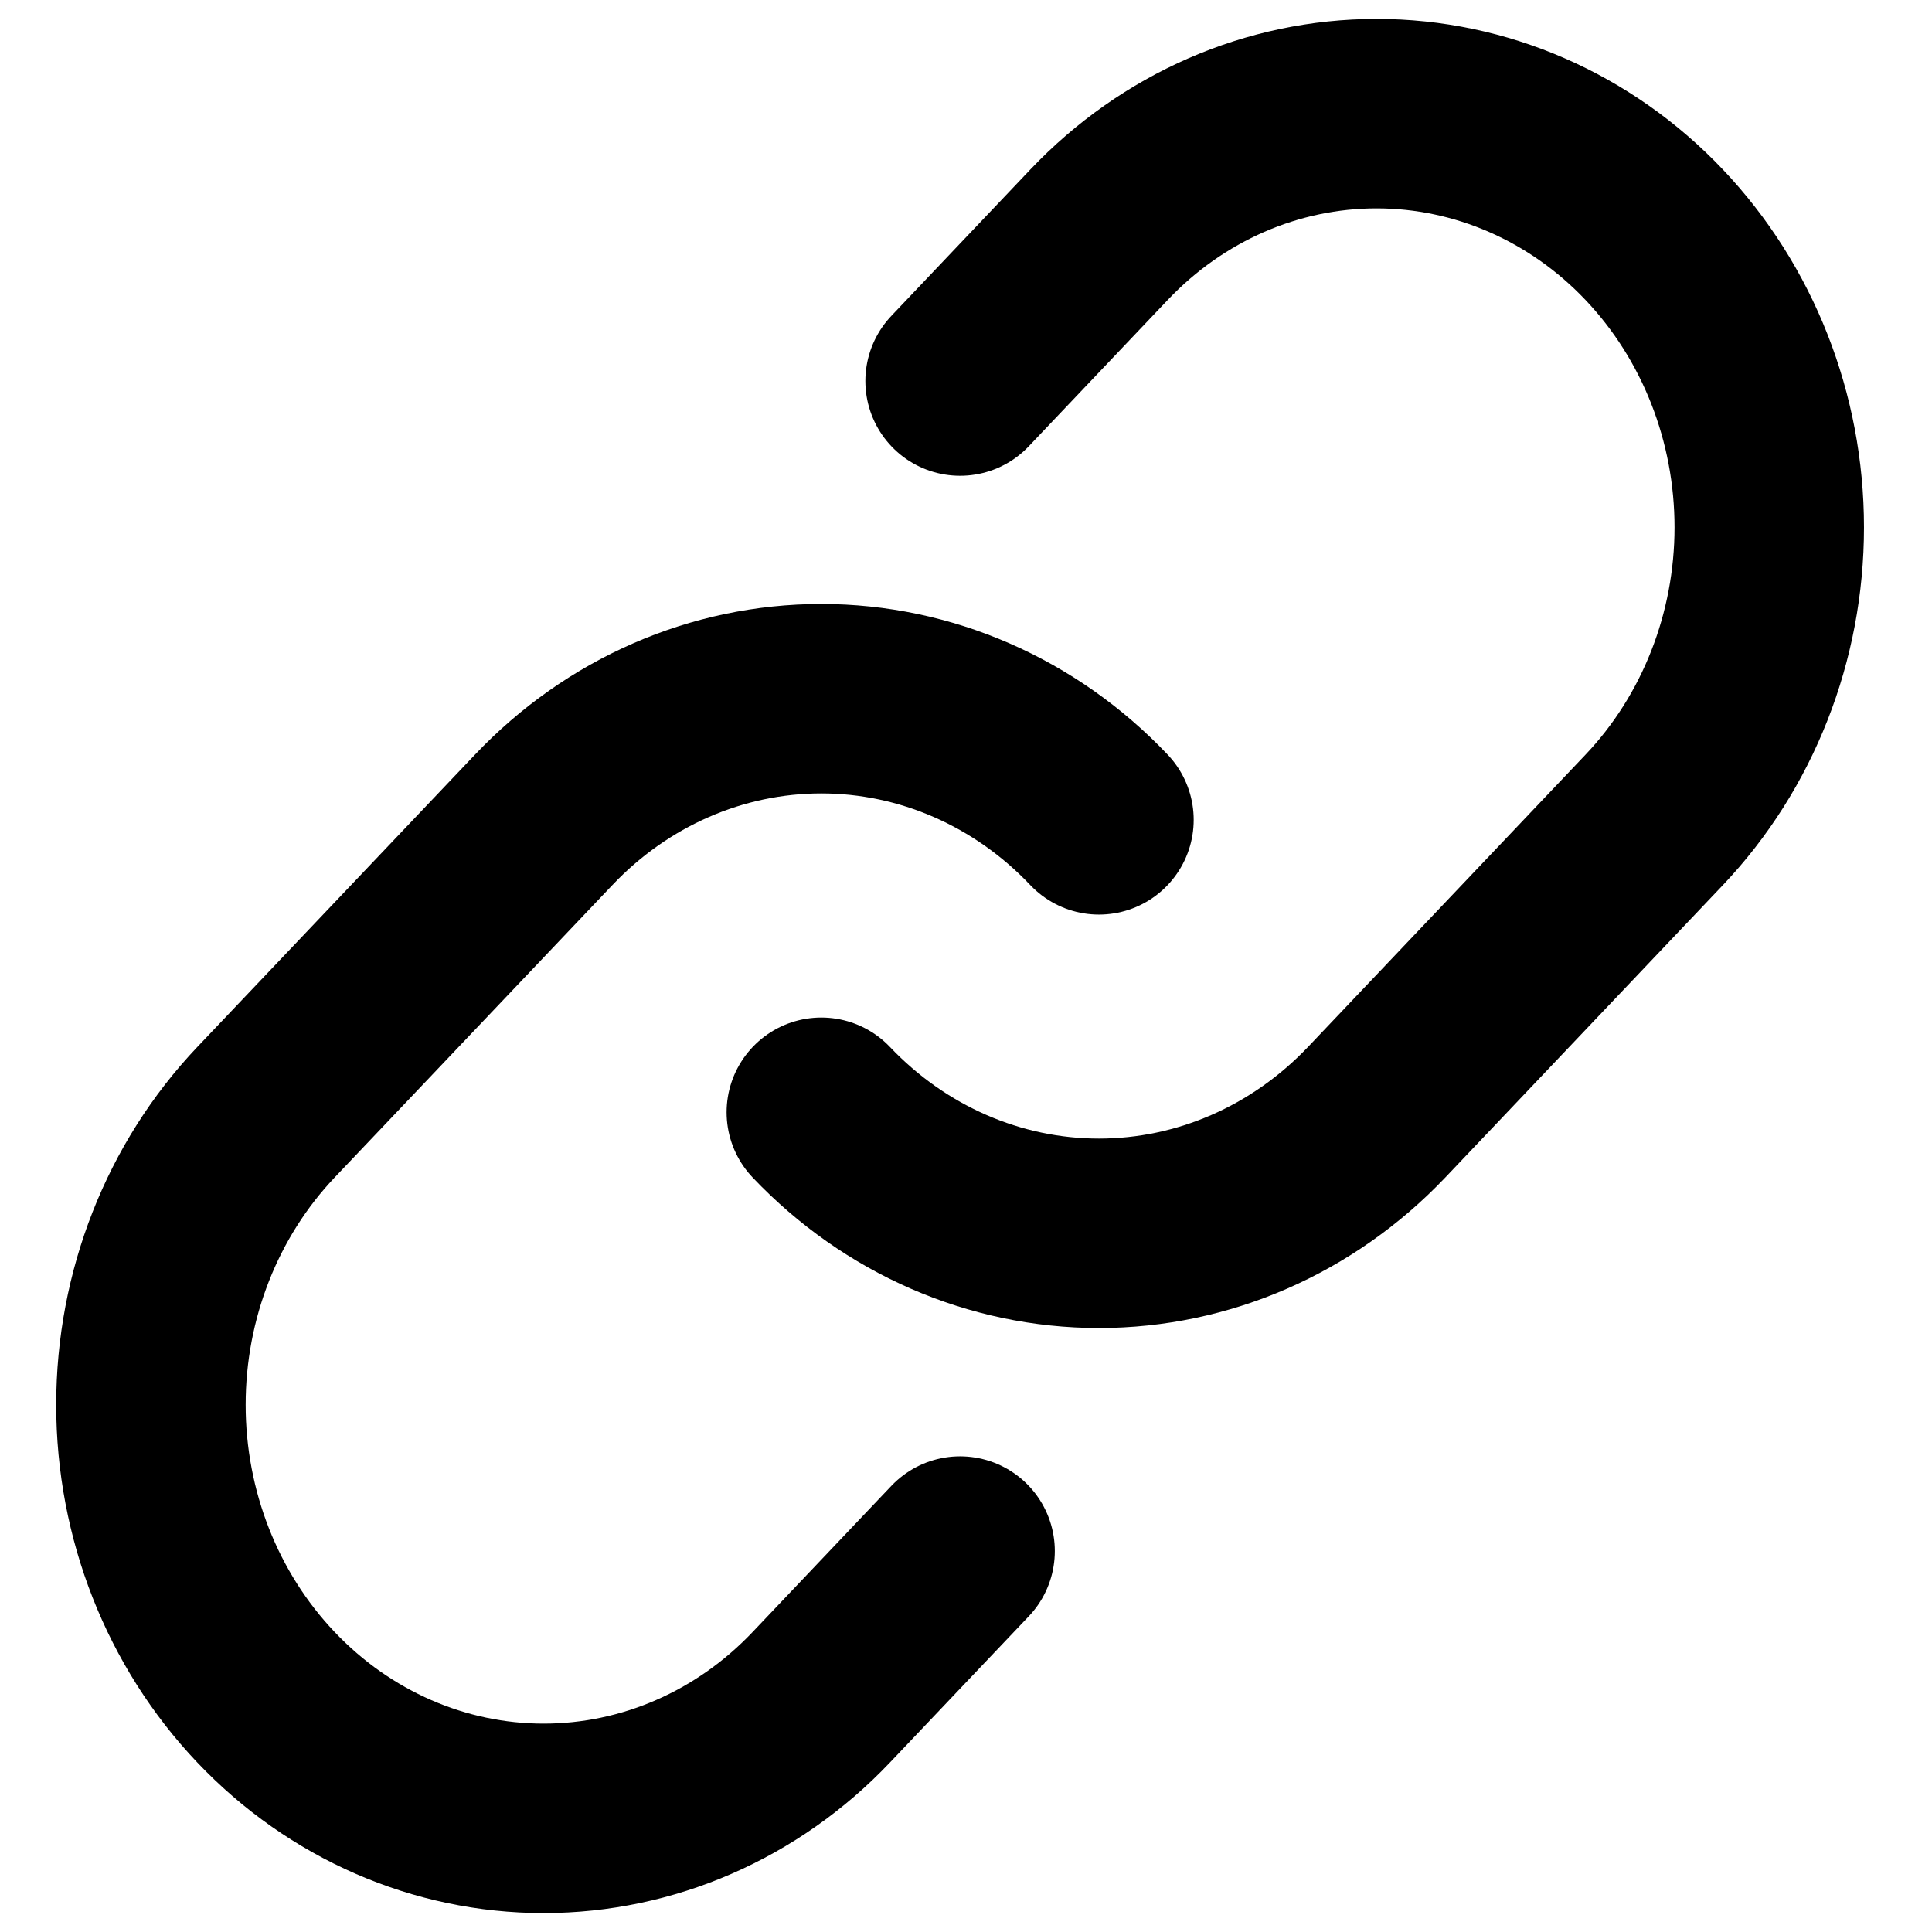 <svg width="17" height="17" viewBox="0 0 17 17" fill="none" xmlns="http://www.w3.org/2000/svg">
<path d="M9.67 7.214C9.022 6.531 8.143 6.148 7.227 6.148C6.31 6.148 5.432 6.531 4.784 7.214L2.34 9.787C1.692 10.47 1.328 11.395 1.328 12.361C1.328 13.326 1.692 14.252 2.34 14.934C2.988 15.617 3.867 16 4.783 16C5.7 16 6.579 15.617 7.227 14.934L8.448 13.648" stroke="black" stroke-width="1.667" stroke-linecap="round" stroke-linejoin="round"/>
<path d="M7.227 9.787C7.875 10.469 8.753 10.852 9.67 10.852C10.586 10.852 11.464 10.469 12.113 9.787L14.556 7.214C15.204 6.531 15.568 5.605 15.568 4.64C15.568 3.675 15.204 2.749 14.556 2.066C13.908 1.383 13.029 1 12.113 1C11.196 1 10.318 1.383 9.67 2.066L8.448 3.353" stroke="black" stroke-width="1.667" stroke-linecap="round" stroke-linejoin="round"/>
</svg>
